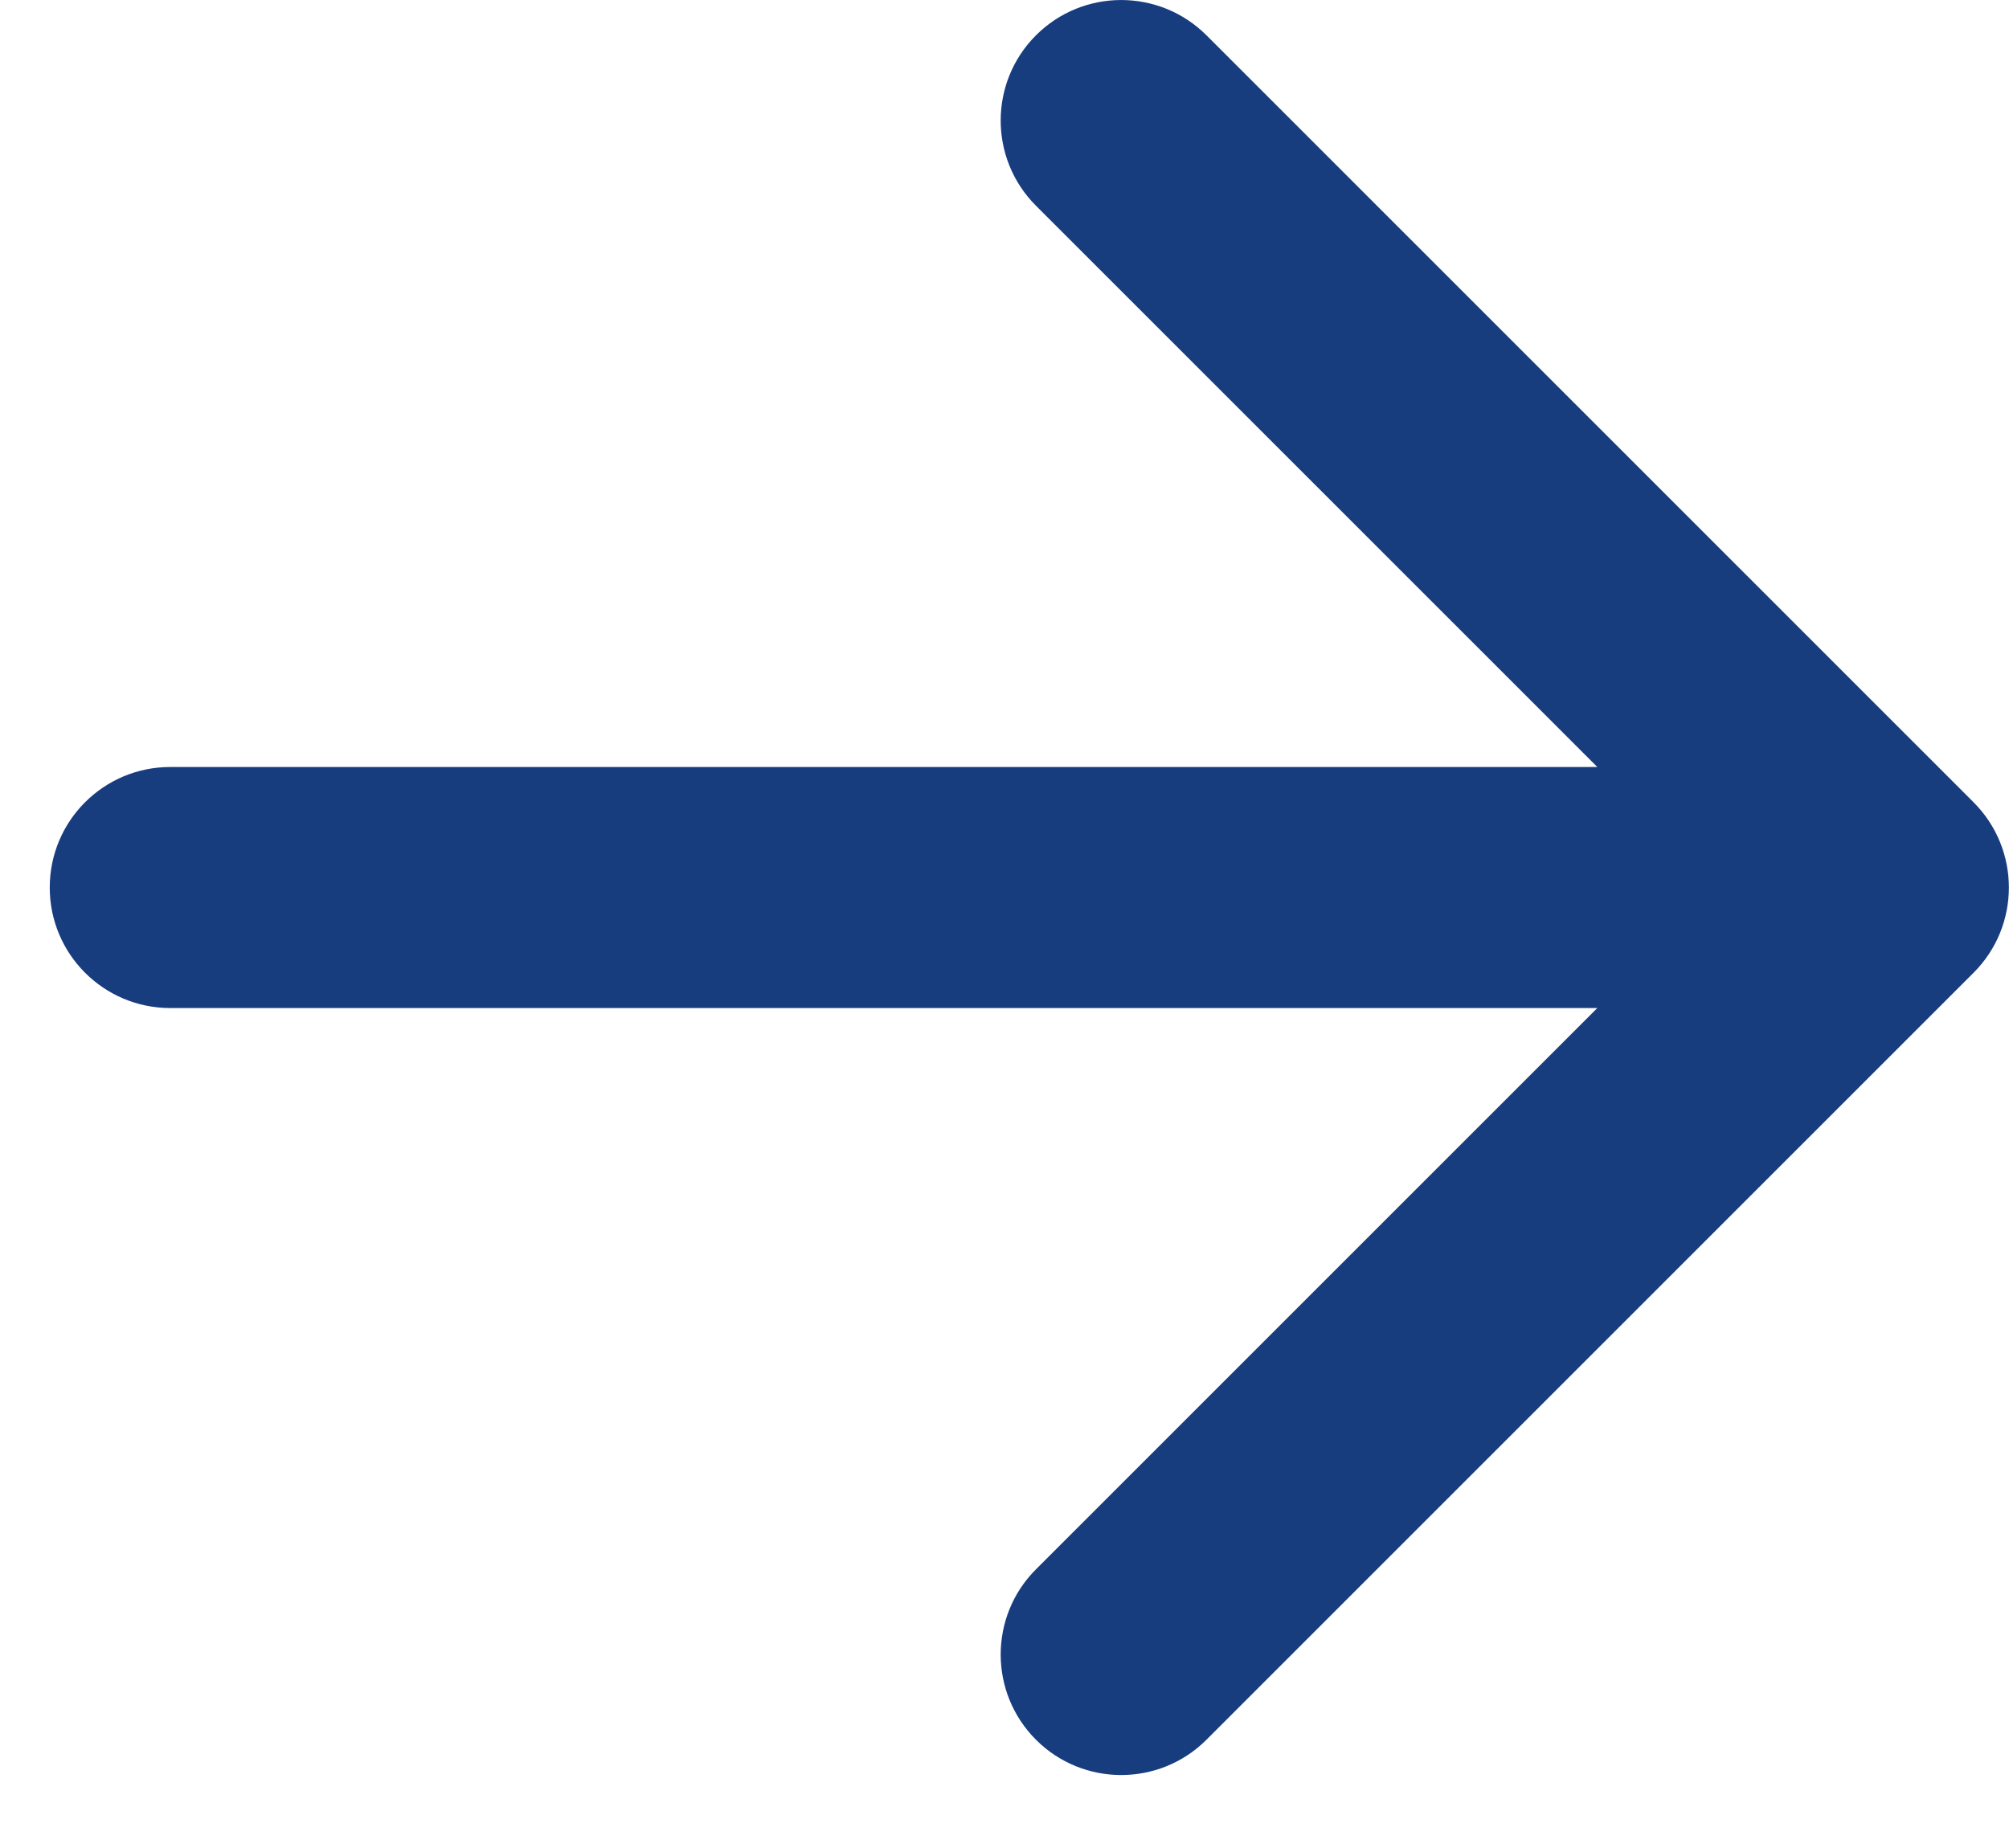 <svg width="25" height="23" viewBox="0 0 25 23" fill="none" xmlns="http://www.w3.org/2000/svg">
<path d="M2.119 9.546C1.29 9.546 0.619 10.217 0.619 11.046C0.619 11.874 1.29 12.546 2.119 12.546V9.546ZM24.559 12.107C25.145 11.521 25.145 10.571 24.559 9.985L15.013 0.439C14.427 -0.146 13.477 -0.146 12.892 0.439C12.306 1.025 12.306 1.975 12.892 2.561L21.377 11.046L12.892 19.531C12.306 20.117 12.306 21.067 12.892 21.653C13.477 22.238 14.427 22.238 15.013 21.653L24.559 12.107ZM2.119 12.546H23.498V9.546H2.119V12.546Z" fill="#173D7F"/>
</svg>

